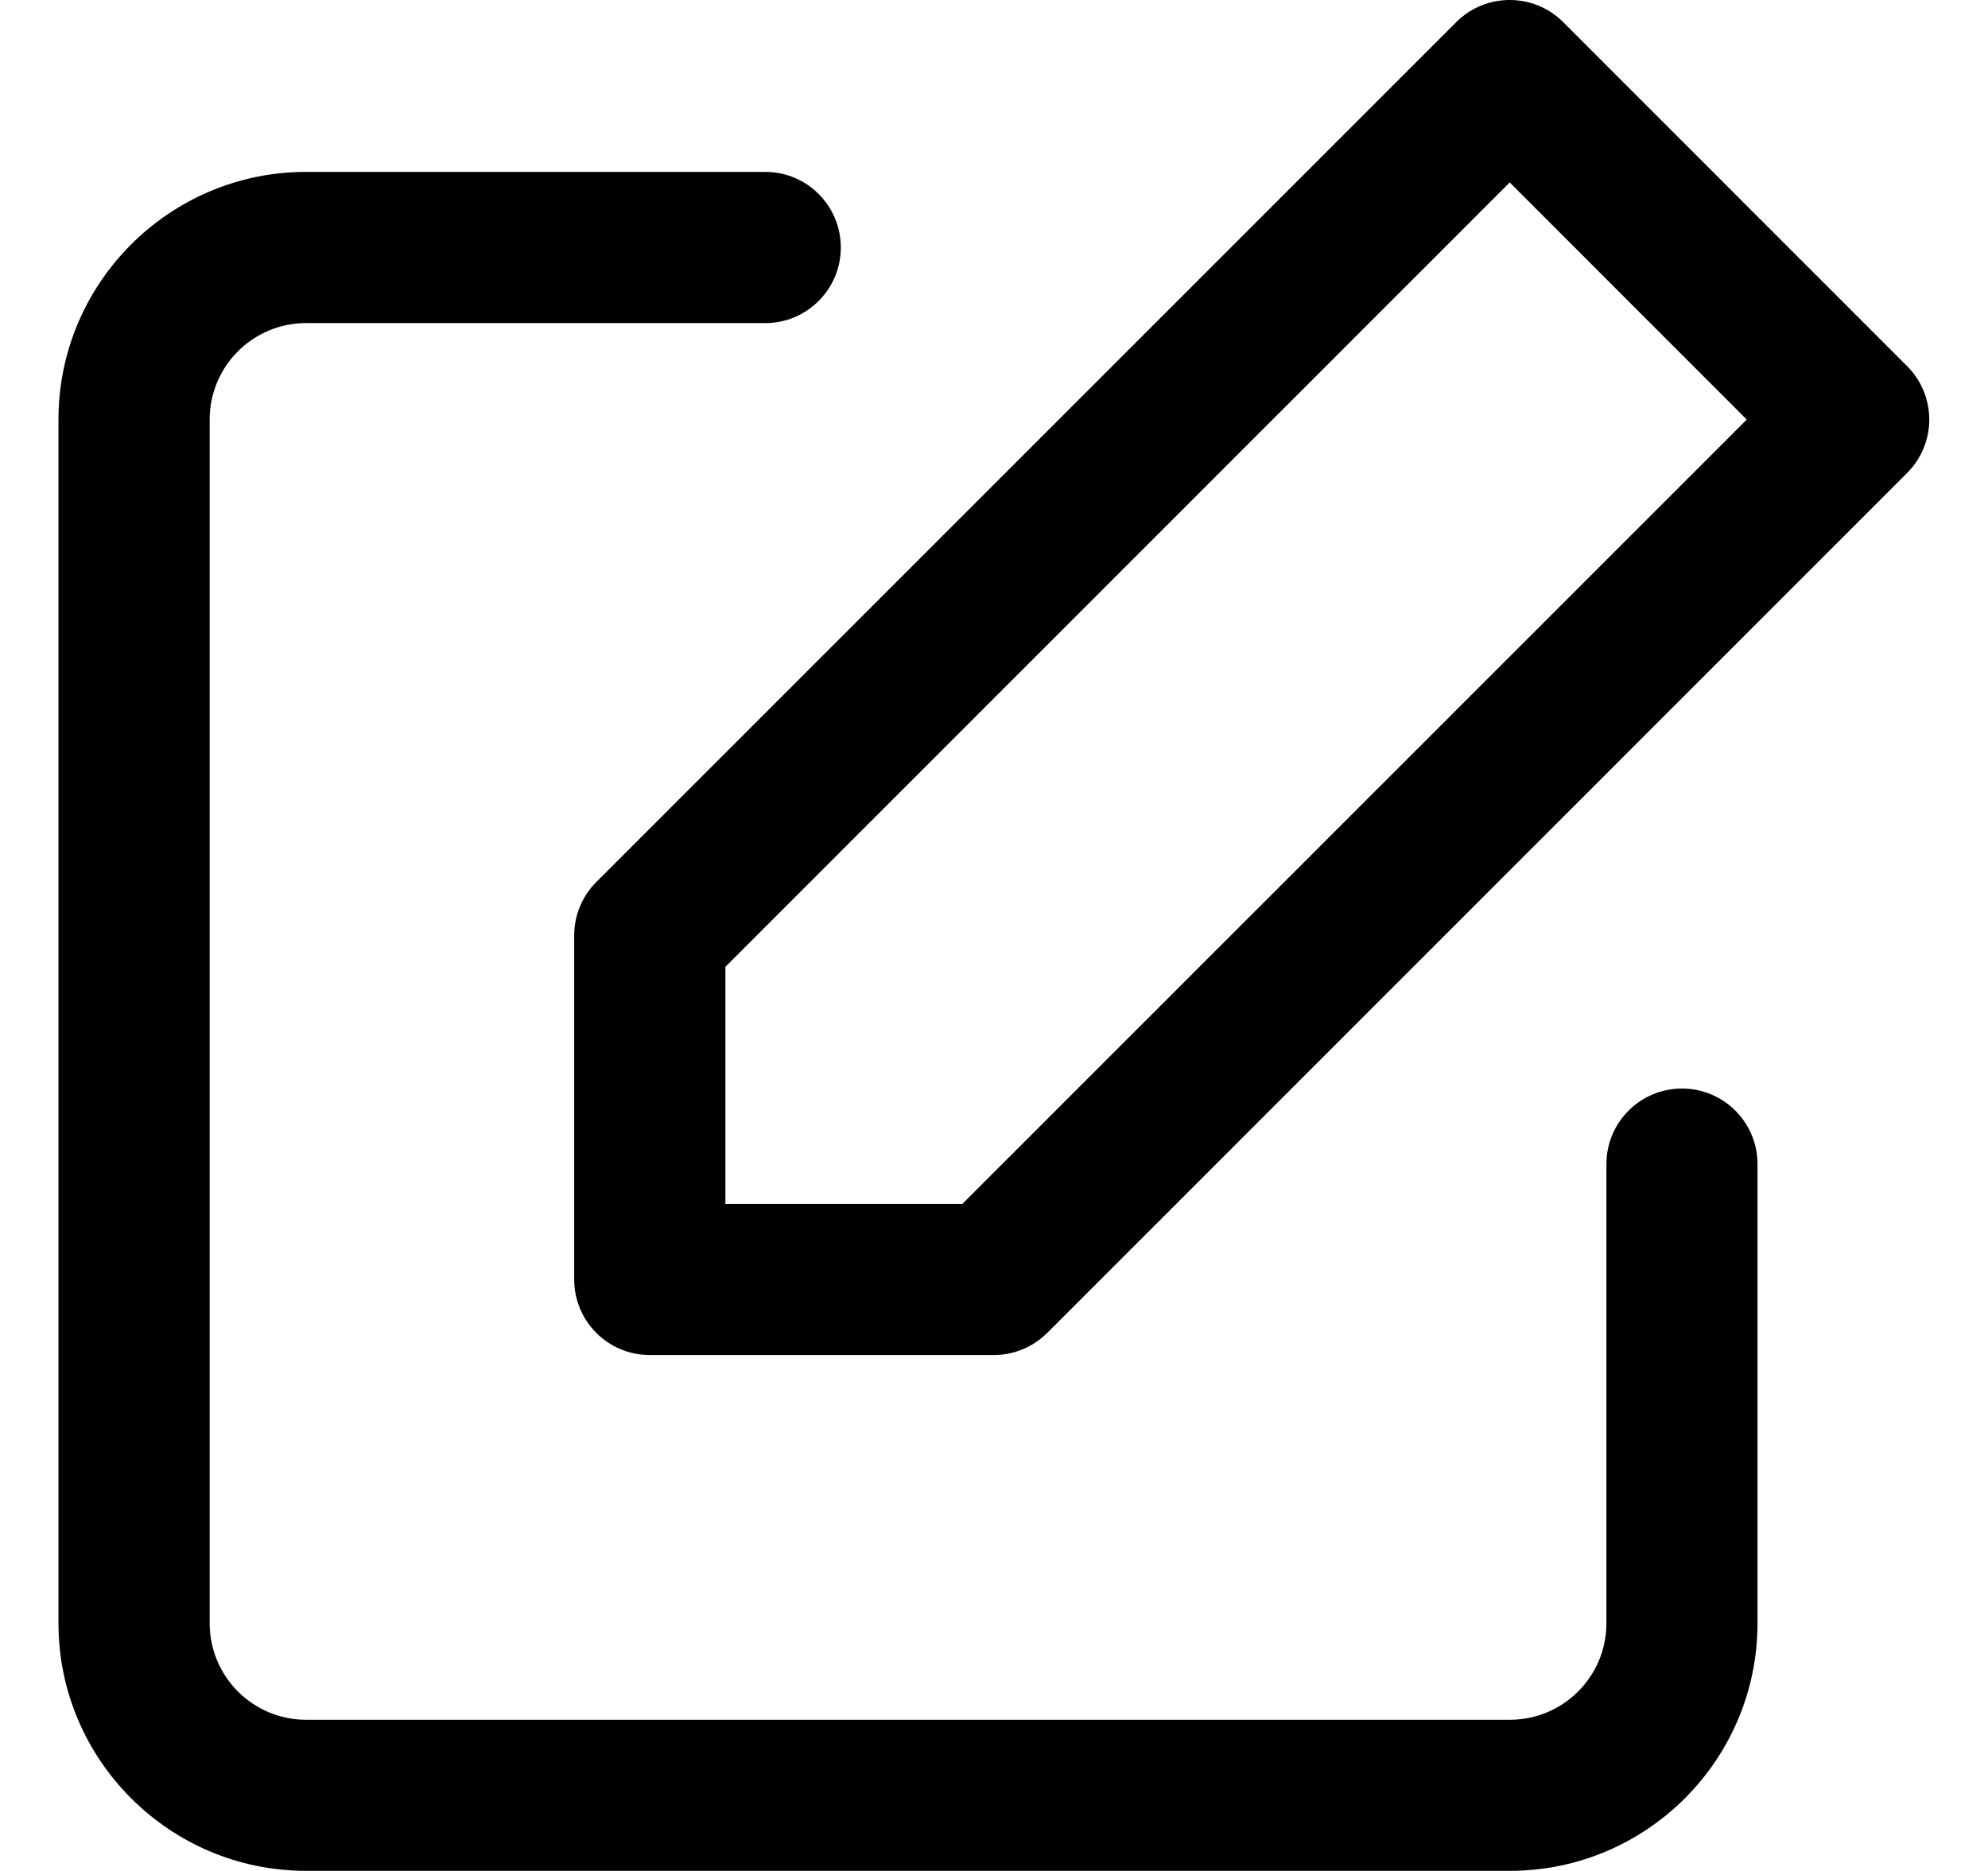 <svg width="17" height="16" viewBox="0 0 17 16" version="1.1" xmlns="http://www.w3.org/2000/svg" xmlns:xlink="http://www.w3.org/1999/xlink">
<title>101-edit</title>
<desc>Created using Figma</desc>
<g id="Canvas" transform="translate(-1949 -1727)">
<g id="101-edit">
<g id="Shape">
<use xlink:href="#path0_fill" transform="translate(1949.5 1728.47)"/>
</g>
<g id="Shape">
<use xlink:href="#path1_fill" transform="translate(1953.91 1727)"/>
</g>
</g>
</g>
<defs>
<path id="path0_fill" d="M 13.883 7.839C 13.526 7.839 13.237 8.128 13.237 8.485L 13.237 12.412C 13.237 12.867 12.867 13.237 12.412 13.237L 2.117 13.237C 1.662 13.237 1.293 12.867 1.293 12.412L 1.293 2.117C 1.293 1.662 1.663 1.293 2.117 1.293L 6.044 1.293C 6.401 1.293 6.69 1.003 6.69 0.646C 6.69 0.289 6.401 0 6.044 0L 2.117 0C 0.95 0 0 0.95 0 2.117L 0 12.412C 3.125e-05 13.579 0.95 14.529 2.117 14.529L 12.412 14.529C 13.58 14.529 14.529 13.579 14.529 12.412L 14.529 8.485C 14.529 8.128 14.24 7.839 13.883 7.839Z"/>
<path id="path1_fill" fill-rule="evenodd" d="M 8.457 0.189L 11.398 3.131C 11.474 3.206 11.528 3.298 11.559 3.397C 11.578 3.458 11.588 3.523 11.588 3.588C 11.588 3.665 11.574 3.74 11.548 3.811C 11.516 3.898 11.465 3.978 11.398 4.045L 4.045 11.399C 3.994 11.449 3.936 11.491 3.872 11.522C 3.785 11.565 3.688 11.588 3.588 11.588L 0.646 11.588C 0.289 11.588 0 11.299 0 10.941L 0 8C 0 7.829 0.068 7.664 0.189 7.543L 7.543 0.189C 7.795 -0.063 8.205 -0.063 8.457 0.189ZM 1.293 10.295L 3.32 10.295L 10.027 3.588L 8 1.56L 1.293 8.268L 1.293 10.295Z"/>
</defs>
</svg>
